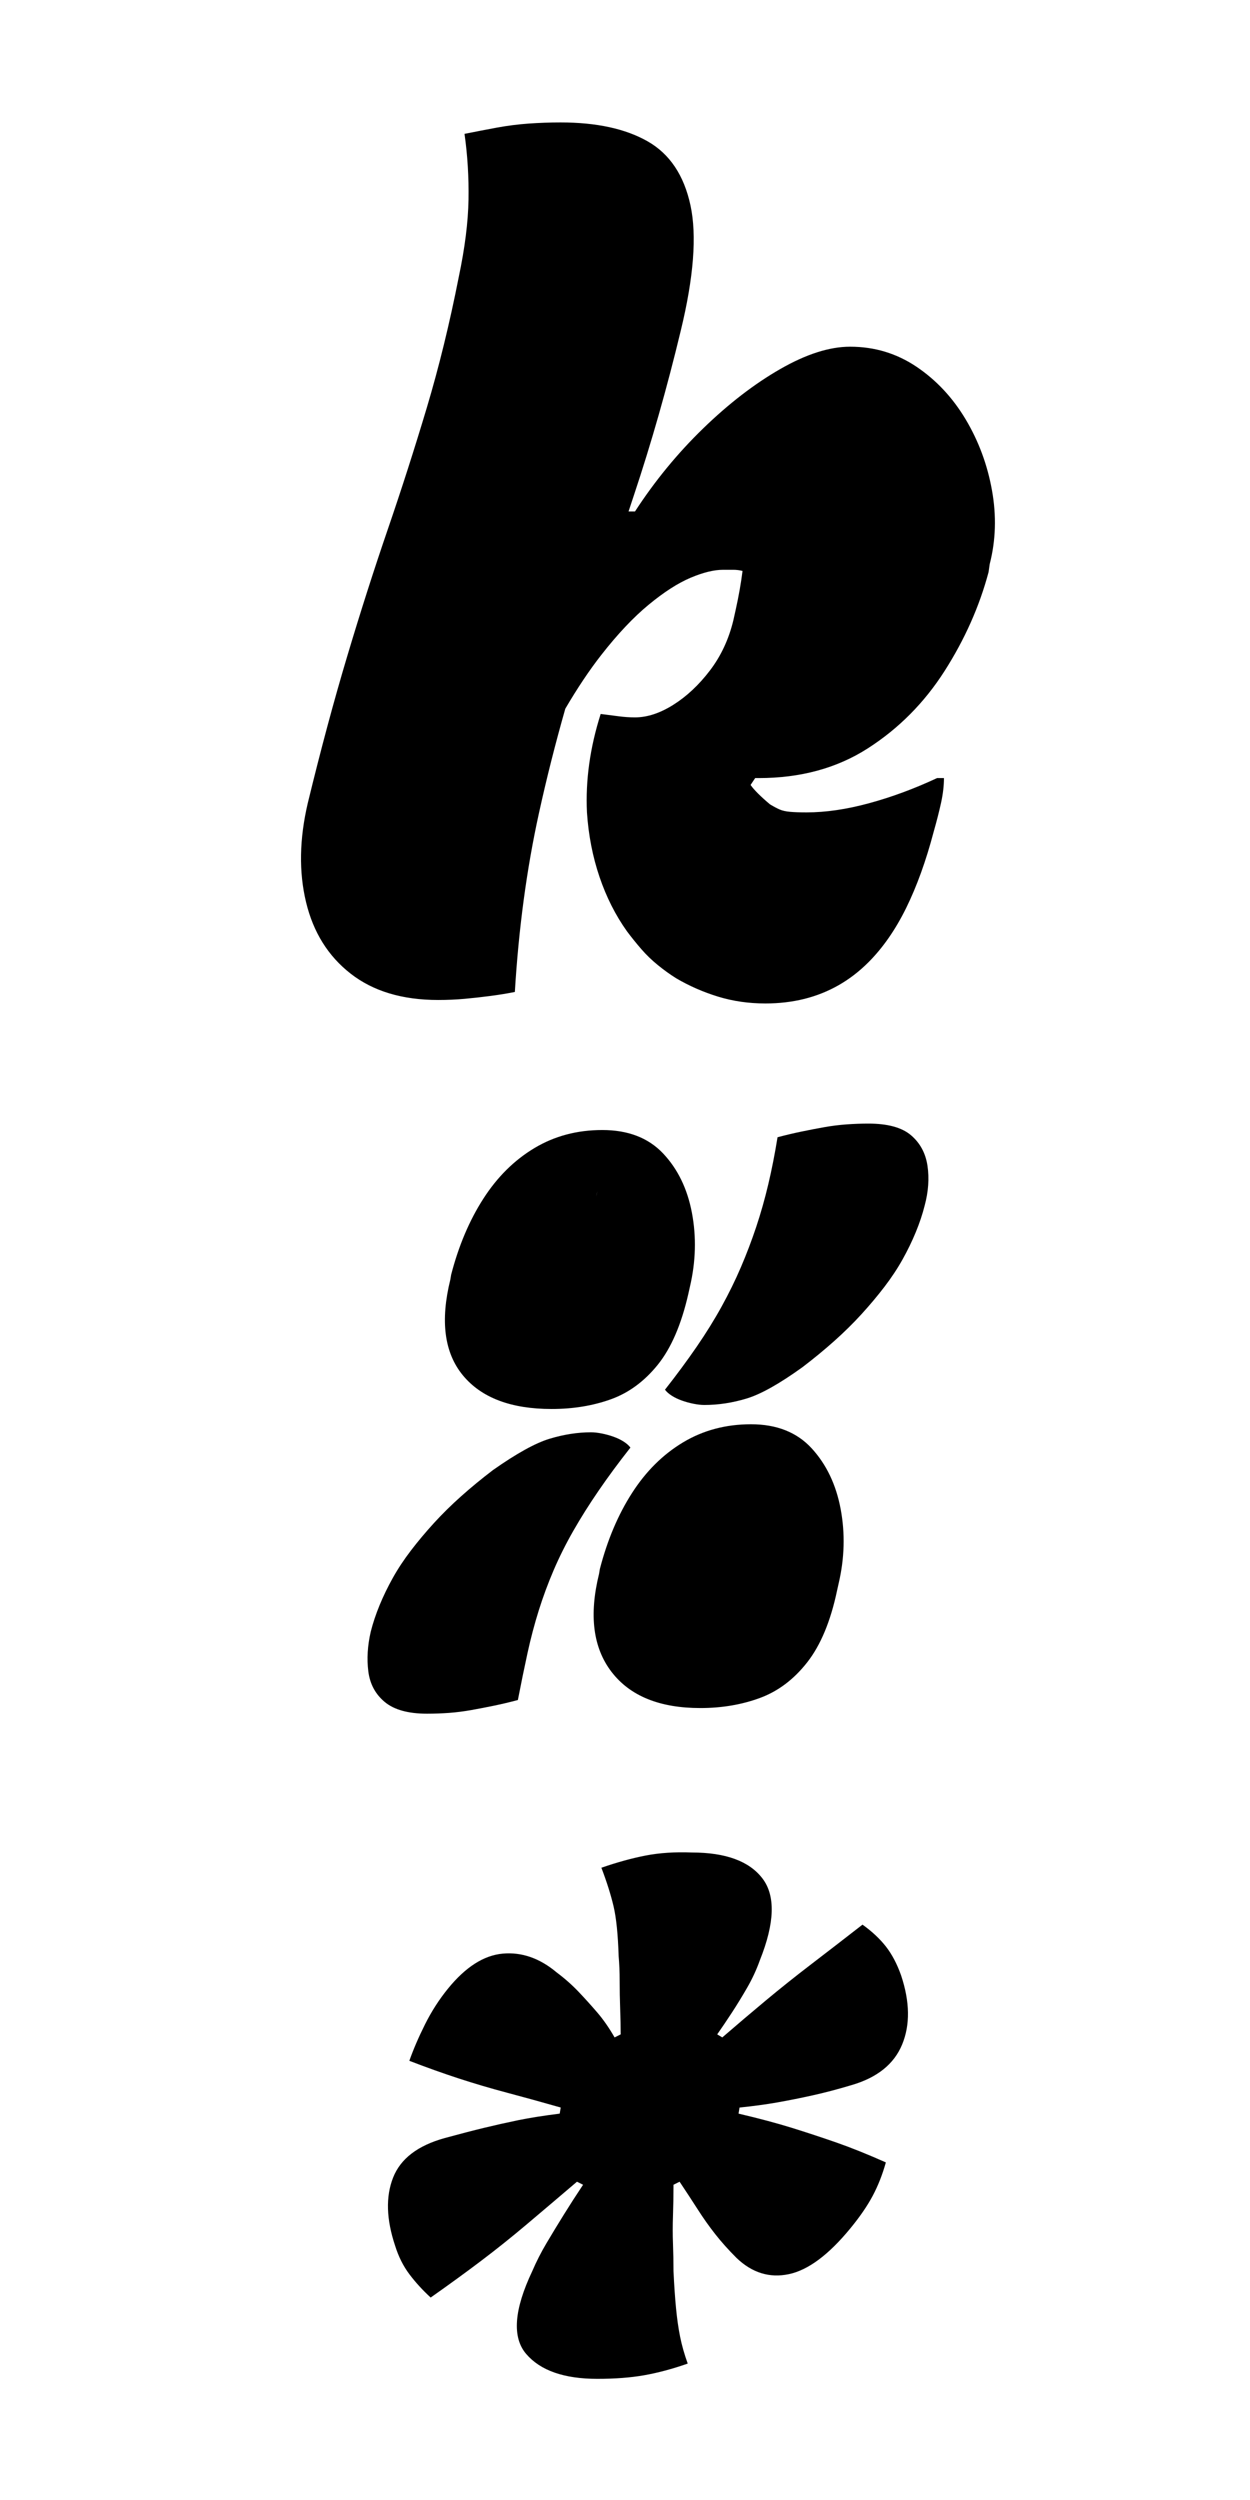 <?xml version="1.0" encoding="utf-8"?>
<!-- Generator: Adobe Illustrator 28.3.0, SVG Export Plug-In . SVG Version: 6.00 Build 0)  -->
<svg version="1.1" id="letters" xmlns="http://www.w3.org/2000/svg" xmlns:xlink="http://www.w3.org/1999/xlink" x="0px" y="0px"
	 viewBox="0 0 1000 2000" style="enable-background:new 0 0 1000 2000;" xml:space="preserve">
<path id="k-letter" d="M793.58,392.24c-3.66-20.44-10.68-39.36-21.05-56.75c-10.38-17.39-23.5-31.42-39.36-42.11
	c-15.88-10.67-33.57-16.02-53.09-16.02c-16.48,0-35.1,5.95-55.84,17.85c-20.75,11.9-41.35,27.77-61.78,47.6
	c-20.45,19.84-38.6,41.96-54.46,66.36h-5.16c1.42-4.28,2.81-8.53,4.24-12.82c14.03-42.1,26.55-86.04,37.53-131.81
	c10.37-42.71,12.96-76.11,7.78-100.23c-5.19-24.1-16.63-41.19-34.32-51.26c-17.71-10.07-40.89-15.1-69.57-15.1
	c-8.55,0-17.09,0.31-25.63,0.91c-8.55,0.62-16.93,1.69-25.17,3.2c-8.24,1.53-16.93,3.2-26.09,5.03c2.43,17.09,3.5,34.64,3.2,52.63
	c-0.31,18.01-2.9,38.6-7.78,61.78c-7.32,37.23-15.88,72.17-25.63,104.81c-9.77,32.65-20.14,64.99-31.12,97.02
	s-21.83,65.9-32.49,101.6c-10.68,35.7-21.21,74.91-31.58,117.62c-6.71,28.69-7.17,55.08-1.37,79.18
	c5.79,24.11,17.69,43.18,35.7,57.21c17.99,14.04,41.33,21.05,70.02,21.05c7.32,0,14.33-0.31,21.05-0.92
	c6.71-0.61,13.57-1.37,20.59-2.29c7.01-0.91,13.57-1.99,19.68-3.2c3.05-50.64,9.45-98.24,19.22-142.79
	c6.26-28.59,13.36-56.48,21.14-83.81c9.66-16.47,19.24-30.81,28.74-42.96c13.11-16.78,25.77-30.21,37.99-40.27
	c12.2-10.07,23.34-17.23,33.41-21.51c10.07-4.26,18.76-6.41,26.09-6.41c3.05,0,5.79,0,8.24,0c2.43,0,4.88,0.32,7.32,0.92
	c-0.62,4.89-1.37,9.92-2.29,15.1c-0.91,5.19-1.99,10.53-3.2,16.02l-1.83,8.24c-3.66,15.26-9.93,28.69-18.76,40.27
	c-8.85,11.6-18.62,20.75-29.29,27.46c-10.68,6.72-20.91,10.07-30.66,10.07c-4.28,0-8.69-0.3-13.27-0.91
	c-4.58-0.6-9.31-1.22-14.19-1.83c-4.28,13.43-7.32,26.7-9.15,39.82c-1.83,13.13-2.44,26.09-1.83,38.9
	c1.22,18.31,4.58,35.56,10.07,51.72c5.49,16.17,12.82,30.66,21.97,43.48c3.66,4.89,7.47,9.61,11.44,14.19
	c3.96,4.58,8.38,8.85,13.27,12.82c4.88,3.97,9.76,7.48,14.65,10.53c10.37,6.11,21.51,10.98,33.41,14.65
	c11.9,3.66,24.56,5.49,37.99,5.49c10.98,0,21.35-1.23,31.12-3.66c9.75-2.44,18.91-6.09,27.46-10.98
	c8.54-4.88,16.48-10.98,23.8-18.31c11.58-11.58,21.65-26.09,30.21-43.48c8.54-17.39,15.86-37.67,21.97-60.87
	c2.43-8.54,4.42-16.32,5.95-23.34c1.52-7.01,2.29-13.57,2.29-19.68h-5.49c-18.31,8.55-36.47,15.26-54.46,20.14
	c-18.01,4.89-34.64,7.32-49.89,7.32c-5.49,0-9.92-0.14-13.27-0.46c-3.36-0.3-6.11-0.91-8.24-1.83c-2.15-0.91-4.73-2.29-7.78-4.12
	c-3.66-3.05-6.86-5.95-9.61-8.69c-2.75-2.75-4.73-5.04-5.95-6.86l3.66-5.49c0.6,0,1.06,0,1.37,0c0.3,0,0.76,0,1.37,0
	c33.55,0,62.7-7.92,87.41-23.8c24.71-15.86,45.15-36.46,61.33-61.78c16.16-25.31,27.92-51.72,35.24-79.18l0.91-6.41
	C796.63,432.37,797.25,412.69,793.58,392.24z"/>
<path id="star" d="M720.89,1580.35c-3.25-9.21-7.32-16.93-12.19-23.16c-4.88-6.22-11.11-12.05-18.7-17.48
	c-14.63,11.38-28.32,21.95-41.05,31.7c-12.74,9.75-24.79,19.38-36.17,28.86c-11.38,9.49-23.04,19.38-34.95,29.67l-4.06-2.44
	c3.78-5.41,7.72-11.24,11.79-17.48c4.06-6.22,8.13-12.86,12.19-19.91c4.06-7.04,7.44-14.35,10.16-21.95
	c11.91-29.8,12.6-51.61,2.03-65.43c-10.57-13.82-29.4-20.73-56.49-20.73c-13.55-0.53-25.88,0.28-36.98,2.44
	c-11.11,2.17-22.9,5.42-35.36,9.75c4.33,11.38,7.58,21.68,9.75,30.89c2.16,9.22,3.52,22.49,4.06,39.83
	c0.53,5.97,0.81,12.6,0.81,19.92s0.13,14.77,0.41,22.35c0.27,7.59,0.41,14.36,0.41,20.32l-4.88,2.44
	c-4.34-7.58-8.94-14.22-13.82-19.91c-4.88-5.69-9.89-11.24-15.04-16.66c-5.16-5.41-10.97-10.57-17.48-15.44
	c-13.55-11.38-27.92-16.38-43.08-15.04c-15.18,1.36-29.81,10.71-43.89,28.04c-7.05,8.67-13.14,18.16-18.29,28.45
	c-5.16,10.3-9.35,20.05-12.6,29.26c14.08,5.42,27.36,10.16,39.83,14.22c12.46,4.06,25.32,7.86,38.61,11.38
	c13.27,3.53,27.5,7.45,42.67,11.78l-0.81,4.88c-13,1.63-24.12,3.39-33.33,5.28c-9.22,1.91-18.29,3.94-27.23,6.1
	c-8.94,2.17-19.38,4.88-31.29,8.13c-21.68,5.97-35.5,16.54-41.45,31.7c-5.97,15.18-5.42,33.33,1.62,54.46
	c2.71,8.68,6.5,16.26,11.38,22.76c4.88,6.5,10.57,12.74,17.07,18.7c14.63-10.29,28.04-20.04,40.23-29.26
	c12.19-9.21,24.38-18.96,36.58-29.26c12.19-10.29,25.6-21.67,40.23-34.14l4.88,2.44c-5.42,8.13-10.57,16.13-15.44,23.98
	c-4.88,7.86-9.49,15.44-13.82,22.76c-4.34,7.32-8.13,14.77-11.38,22.35c-14.63,30.89-16.26,52.97-4.88,66.25
	c11.38,13.29,30.34,19.92,56.9,19.92c14.08,0,26.54-0.94,37.39-2.85c10.83-1.89,22.48-5,34.95-9.35c-2.72-7.58-4.75-14.76-6.1-21.54
	c-1.36-6.77-2.44-14.35-3.25-22.76c-0.81-8.4-1.5-18.29-2.03-29.67c0-7.58-0.14-14.9-0.41-21.95c-0.28-7.04-0.28-14.49,0-22.35
	c0.27-7.85,0.41-16.12,0.41-24.79l4.88-2.44c5.41,8.13,10.29,15.58,14.63,22.35c4.33,6.78,8.94,13.29,13.82,19.51
	c4.88,6.23,10.57,12.6,17.07,19.1c12.46,11.93,26.42,16.26,41.86,13c15.44-3.25,31.83-15.44,49.18-36.58
	c7.58-9.21,13.54-17.88,17.88-26.01c4.33-8.13,7.85-17.07,10.57-26.82c-14.63-6.5-27.78-11.78-39.42-15.85
	c-11.66-4.06-23.57-7.99-35.76-11.79c-12.19-3.78-26.42-7.58-42.67-11.38l0.81-4.88c10.83-1.08,20.85-2.44,30.07-4.06
	c9.21-1.62,18.69-3.52,28.45-5.69c9.75-2.16,20.04-4.88,30.89-8.13c20.59-5.96,34.14-16.79,40.64-32.51
	C728.2,1619.91,727.93,1601.48,720.89,1580.35z"/>
<g id="divide">
	<path d="M649.37,1158.7c-11.8-12.86-27.98-19.29-48.56-19.29c-20.16,0-38.27,4.82-54.35,14.47s-29.7,23.16-40.84,40.52
		c-11.15,17.36-19.73,37.62-25.73,60.78l-0.64,3.86c-8.15,33.02-4.82,59.17,9.97,78.46s38.48,28.94,71.07,28.94
		c17.14,0,33.01-2.68,47.59-8.04c14.57-5.36,27.22-14.89,37.95-28.62c10.71-13.72,18.65-32.8,23.8-57.24l1.29-5.79
		c4.71-20.15,5.25-39.98,1.61-59.49C668.88,1187.75,661.16,1171.56,649.37,1158.7z"/>
	<path d="M741.99,932.63c-1.51-10.07-5.9-18.22-13.19-24.44c-7.3-6.21-18.65-9.32-34.09-9.32c-5.58,0-11.37,0.22-17.37,0.64
		c-6.01,0.43-12.01,1.18-18.01,2.25c-6.01,1.08-12.12,2.25-18.33,3.54c-6.22,1.29-12.54,2.79-18.97,4.5
		c-2.15,13.29-4.61,25.84-7.4,37.62c-2.79,11.8-6.01,23.15-9.65,34.09c-3.65,10.93-7.72,21.66-12.22,32.16
		c-4.5,10.51-9.65,21.01-15.44,31.52c-5.79,10.51-12.44,21.22-19.94,32.16c-7.51,10.93-15.98,22.41-25.4,34.41
		c1.29,1.72,3.1,3.33,5.47,4.82c2.35,1.51,5.04,2.79,8.04,3.86c2.99,1.08,6.11,1.93,9.33,2.57c3.22,0.64,6.11,0.97,8.68,0.97
		c11.15,0,22.4-1.71,33.77-5.15c11.36-3.43,26.26-11.79,44.7-25.08c9-6.85,17.47-13.83,25.4-20.9c7.93-7.07,15.21-14.25,21.87-21.55
		c6.64-7.29,12.75-14.57,18.33-21.87c5.57-7.29,10.39-14.57,14.47-21.87c4.07-7.29,7.61-14.57,10.61-21.87
		c3-7.29,5.36-14.36,7.08-21.22C742.73,953.32,743.48,942.71,741.99,932.63z"/>
	<path d="M441.31,1127.19c17.14,0,32.9-2.57,47.27-7.72c14.36-5.14,26.9-14.36,37.62-27.65c10.71-13.29,18.86-32.16,24.44-56.6
		l1.29-5.79c4.71-20.15,5.25-39.87,1.61-59.17c-3.65-19.29-11.37-35.15-23.15-47.59c-11.8-12.43-27.98-18.65-48.56-18.65
		c-20.16,0-38.27,4.82-54.35,14.47c-16.08,9.65-29.7,23.15-40.84,40.52c-11.15,17.36-19.73,37.62-25.73,60.78l-0.64,3.86
		c-8.15,33.02-4.82,58.53,9.97,76.54C385.03,1118.18,408.72,1127.19,441.31,1127.19z M476.86,957.31l1.1-4.42
		C477.66,954.44,477.28,955.89,476.86,957.31z"/>
	<path d="M504.34,1158.06c-1.29-1.71-3.12-3.32-5.47-4.82c-2.36-1.5-5.04-2.78-8.04-3.86c-3-1.07-6.11-1.93-9.33-2.57
		s-6.11-0.97-8.68-0.97c-10.72,0-21.77,1.72-33.12,5.15c-11.37,3.44-26.48,11.8-45.34,25.08c-9,6.86-17.48,13.83-25.4,20.9
		c-7.94,7.07-15.22,14.26-21.87,21.55c-6.65,7.3-12.76,14.58-18.33,21.87c-5.58,7.3-10.4,14.58-14.47,21.87
		c-4.07,7.29-7.61,14.58-10.61,21.87c-2.99,7.3-5.36,14.37-7.08,21.22c-2.57,11.15-3.22,21.77-1.93,31.84
		c1.29,10.08,5.69,18.23,13.18,24.44c7.5,6.21,18.75,9.32,33.77,9.32c6,0,11.9-0.22,17.69-0.64c5.79-0.43,11.68-1.19,17.69-2.25
		c6-1.08,12.11-2.25,18.33-3.54c6.21-1.29,12.54-2.79,18.97-4.5c2.57-13.29,5.15-25.83,7.72-37.62c2.57-11.79,5.57-23.15,9-34.09
		c3.43-10.93,7.4-21.65,11.9-32.16c4.5-10.5,9.75-21,15.76-31.52c6-10.5,12.75-21.22,20.26-32.16
		C486.43,1181.53,494.9,1170.06,504.34,1158.06z"/>
</g>
</svg>
